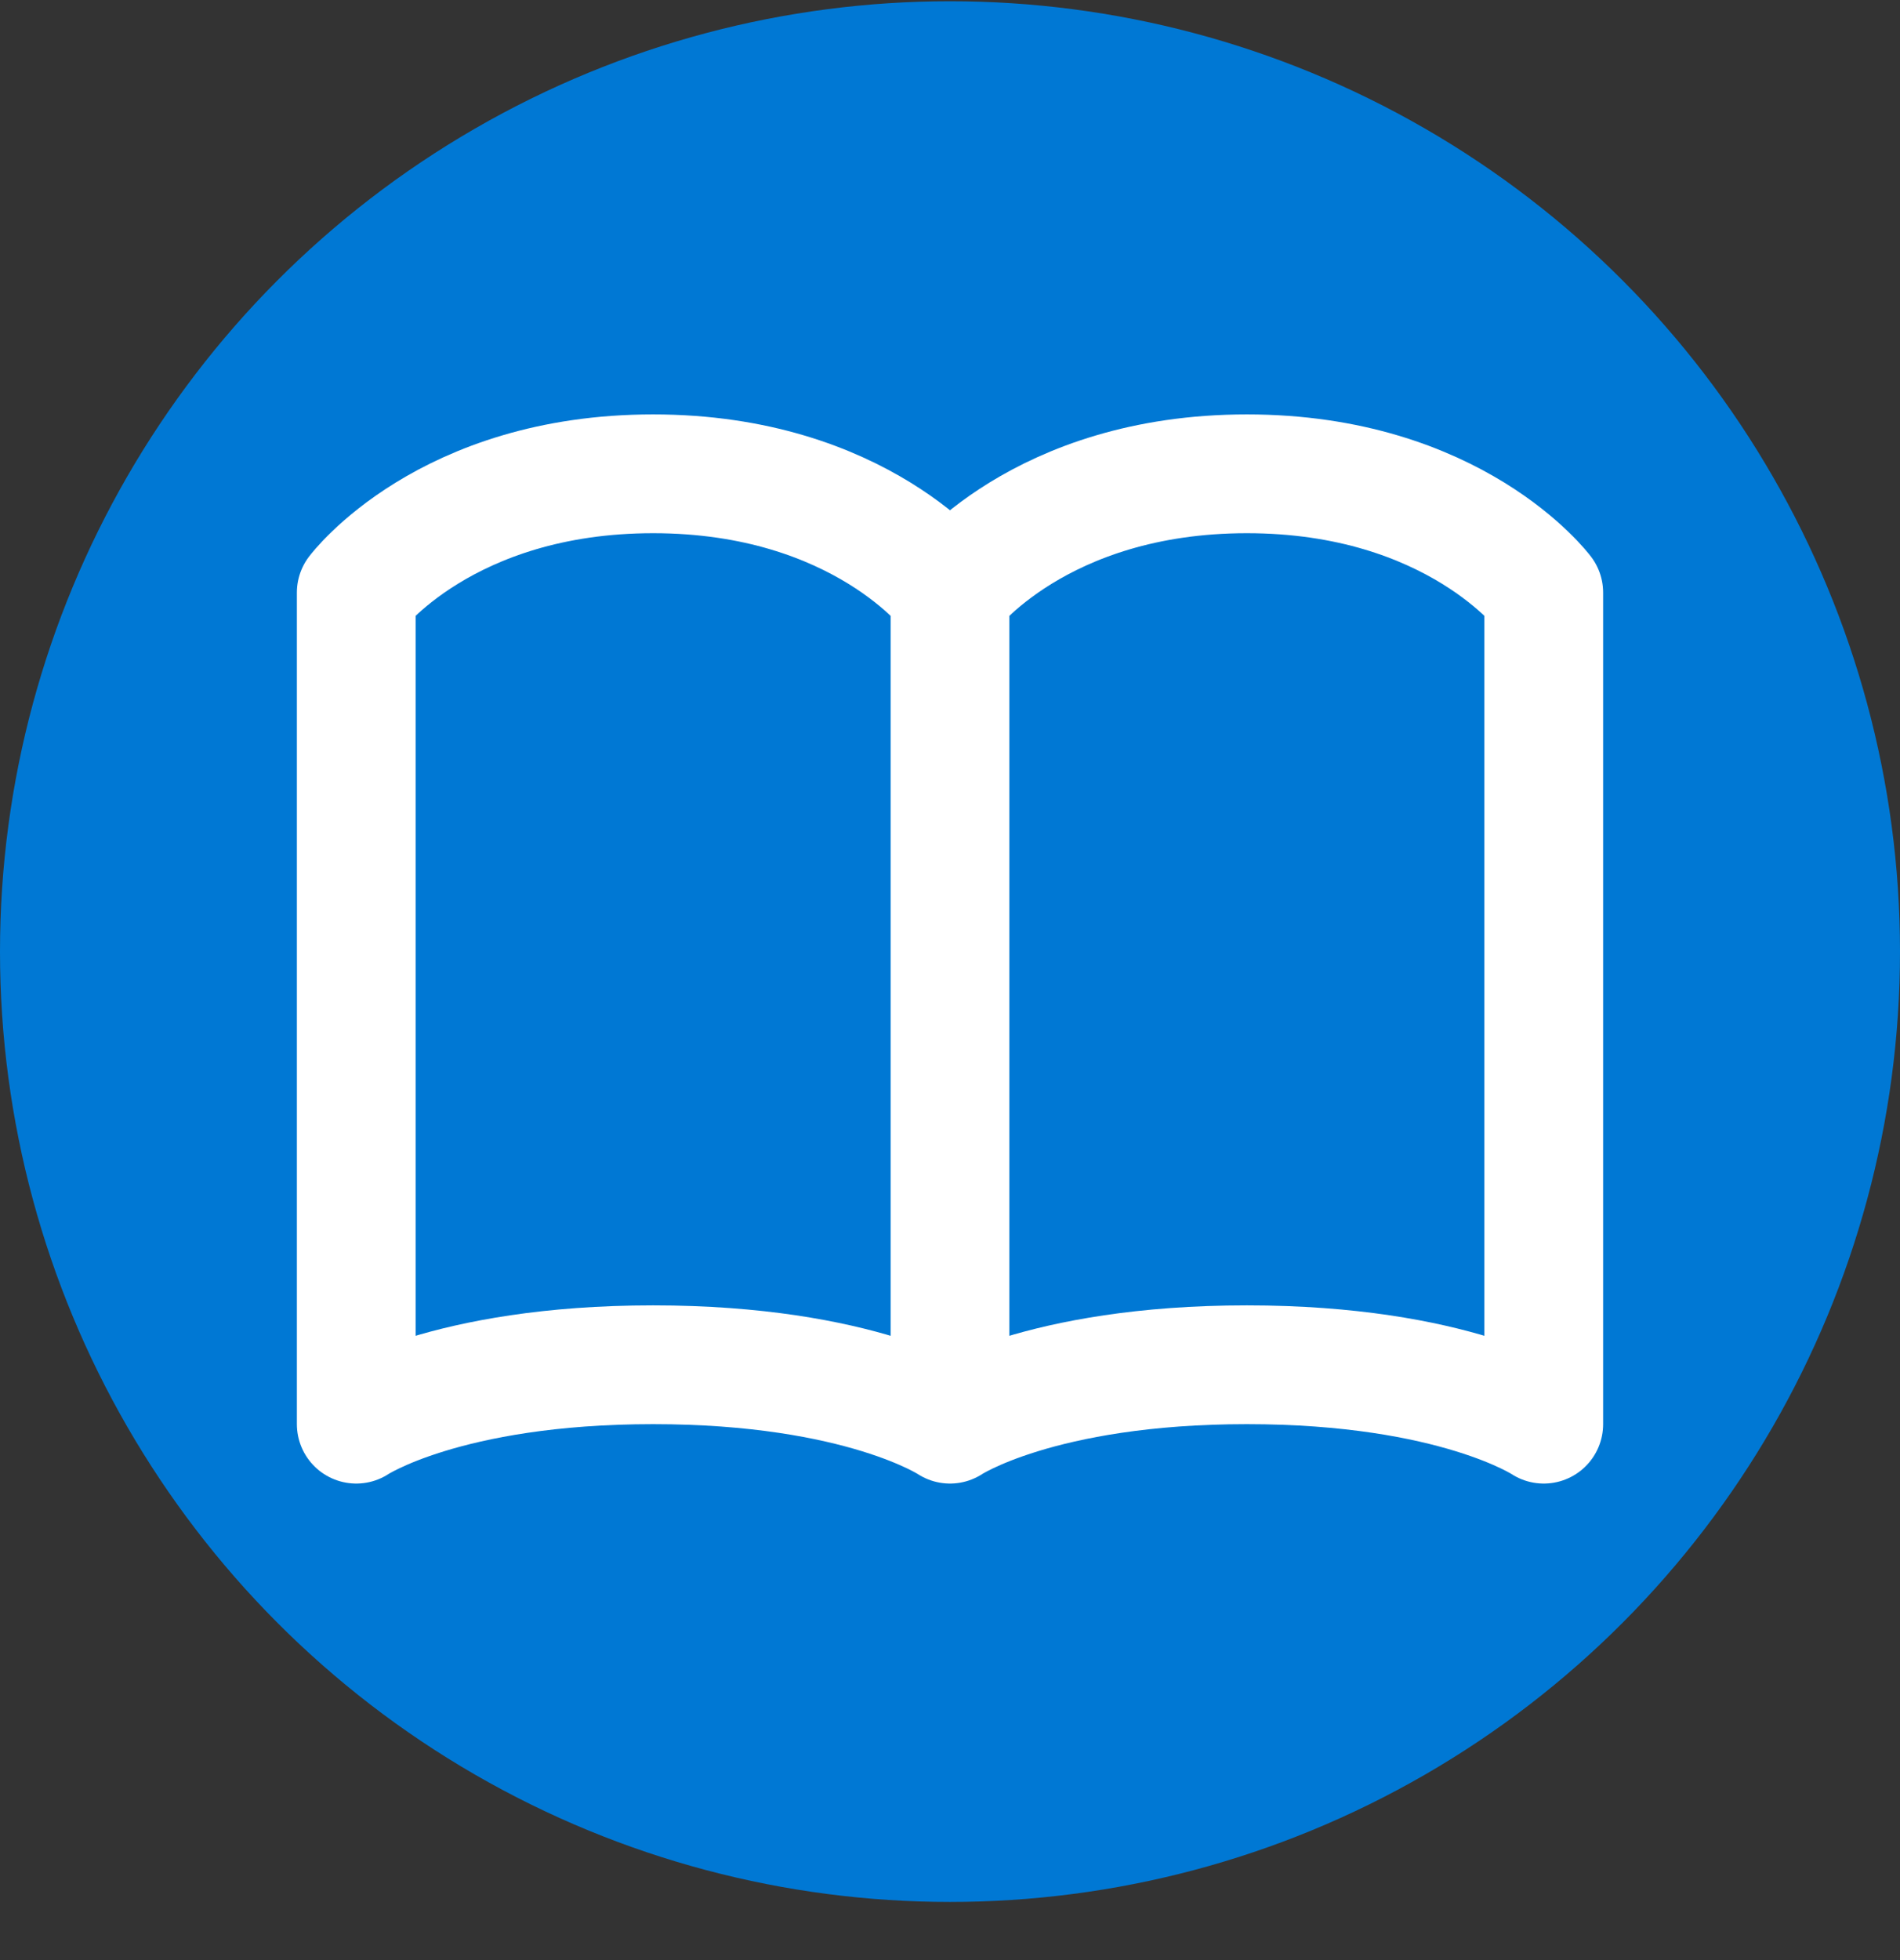 <svg width="32" height="33" viewBox="0 0 32 33" fill="none" xmlns="http://www.w3.org/2000/svg">
<rect x="0" y="0" width="32" height="33" fill="#333333" stroke="none"/>
<circle cx="16" cy="16.021" r="16" fill="#0078D4"/>
<path d="M6 9.977C6 9.977 7.5 7.977 11 7.977C14.5 7.977 16 9.977 16 9.977V23.977C16 23.977 14.5 22.977 11 22.977C7.5 22.977 6 23.977 6 23.977V9.977ZM16 9.977C16 9.977 17.5 7.977 21 7.977C24.5 7.977 26 9.977 26 9.977V23.977C26 23.977 24.5 22.977 21 22.977C17.5 22.977 16 23.977 16 23.977V9.977Z" stroke="white" stroke-width="2" stroke-linecap="round" stroke-linejoin="round"/>
</svg>
